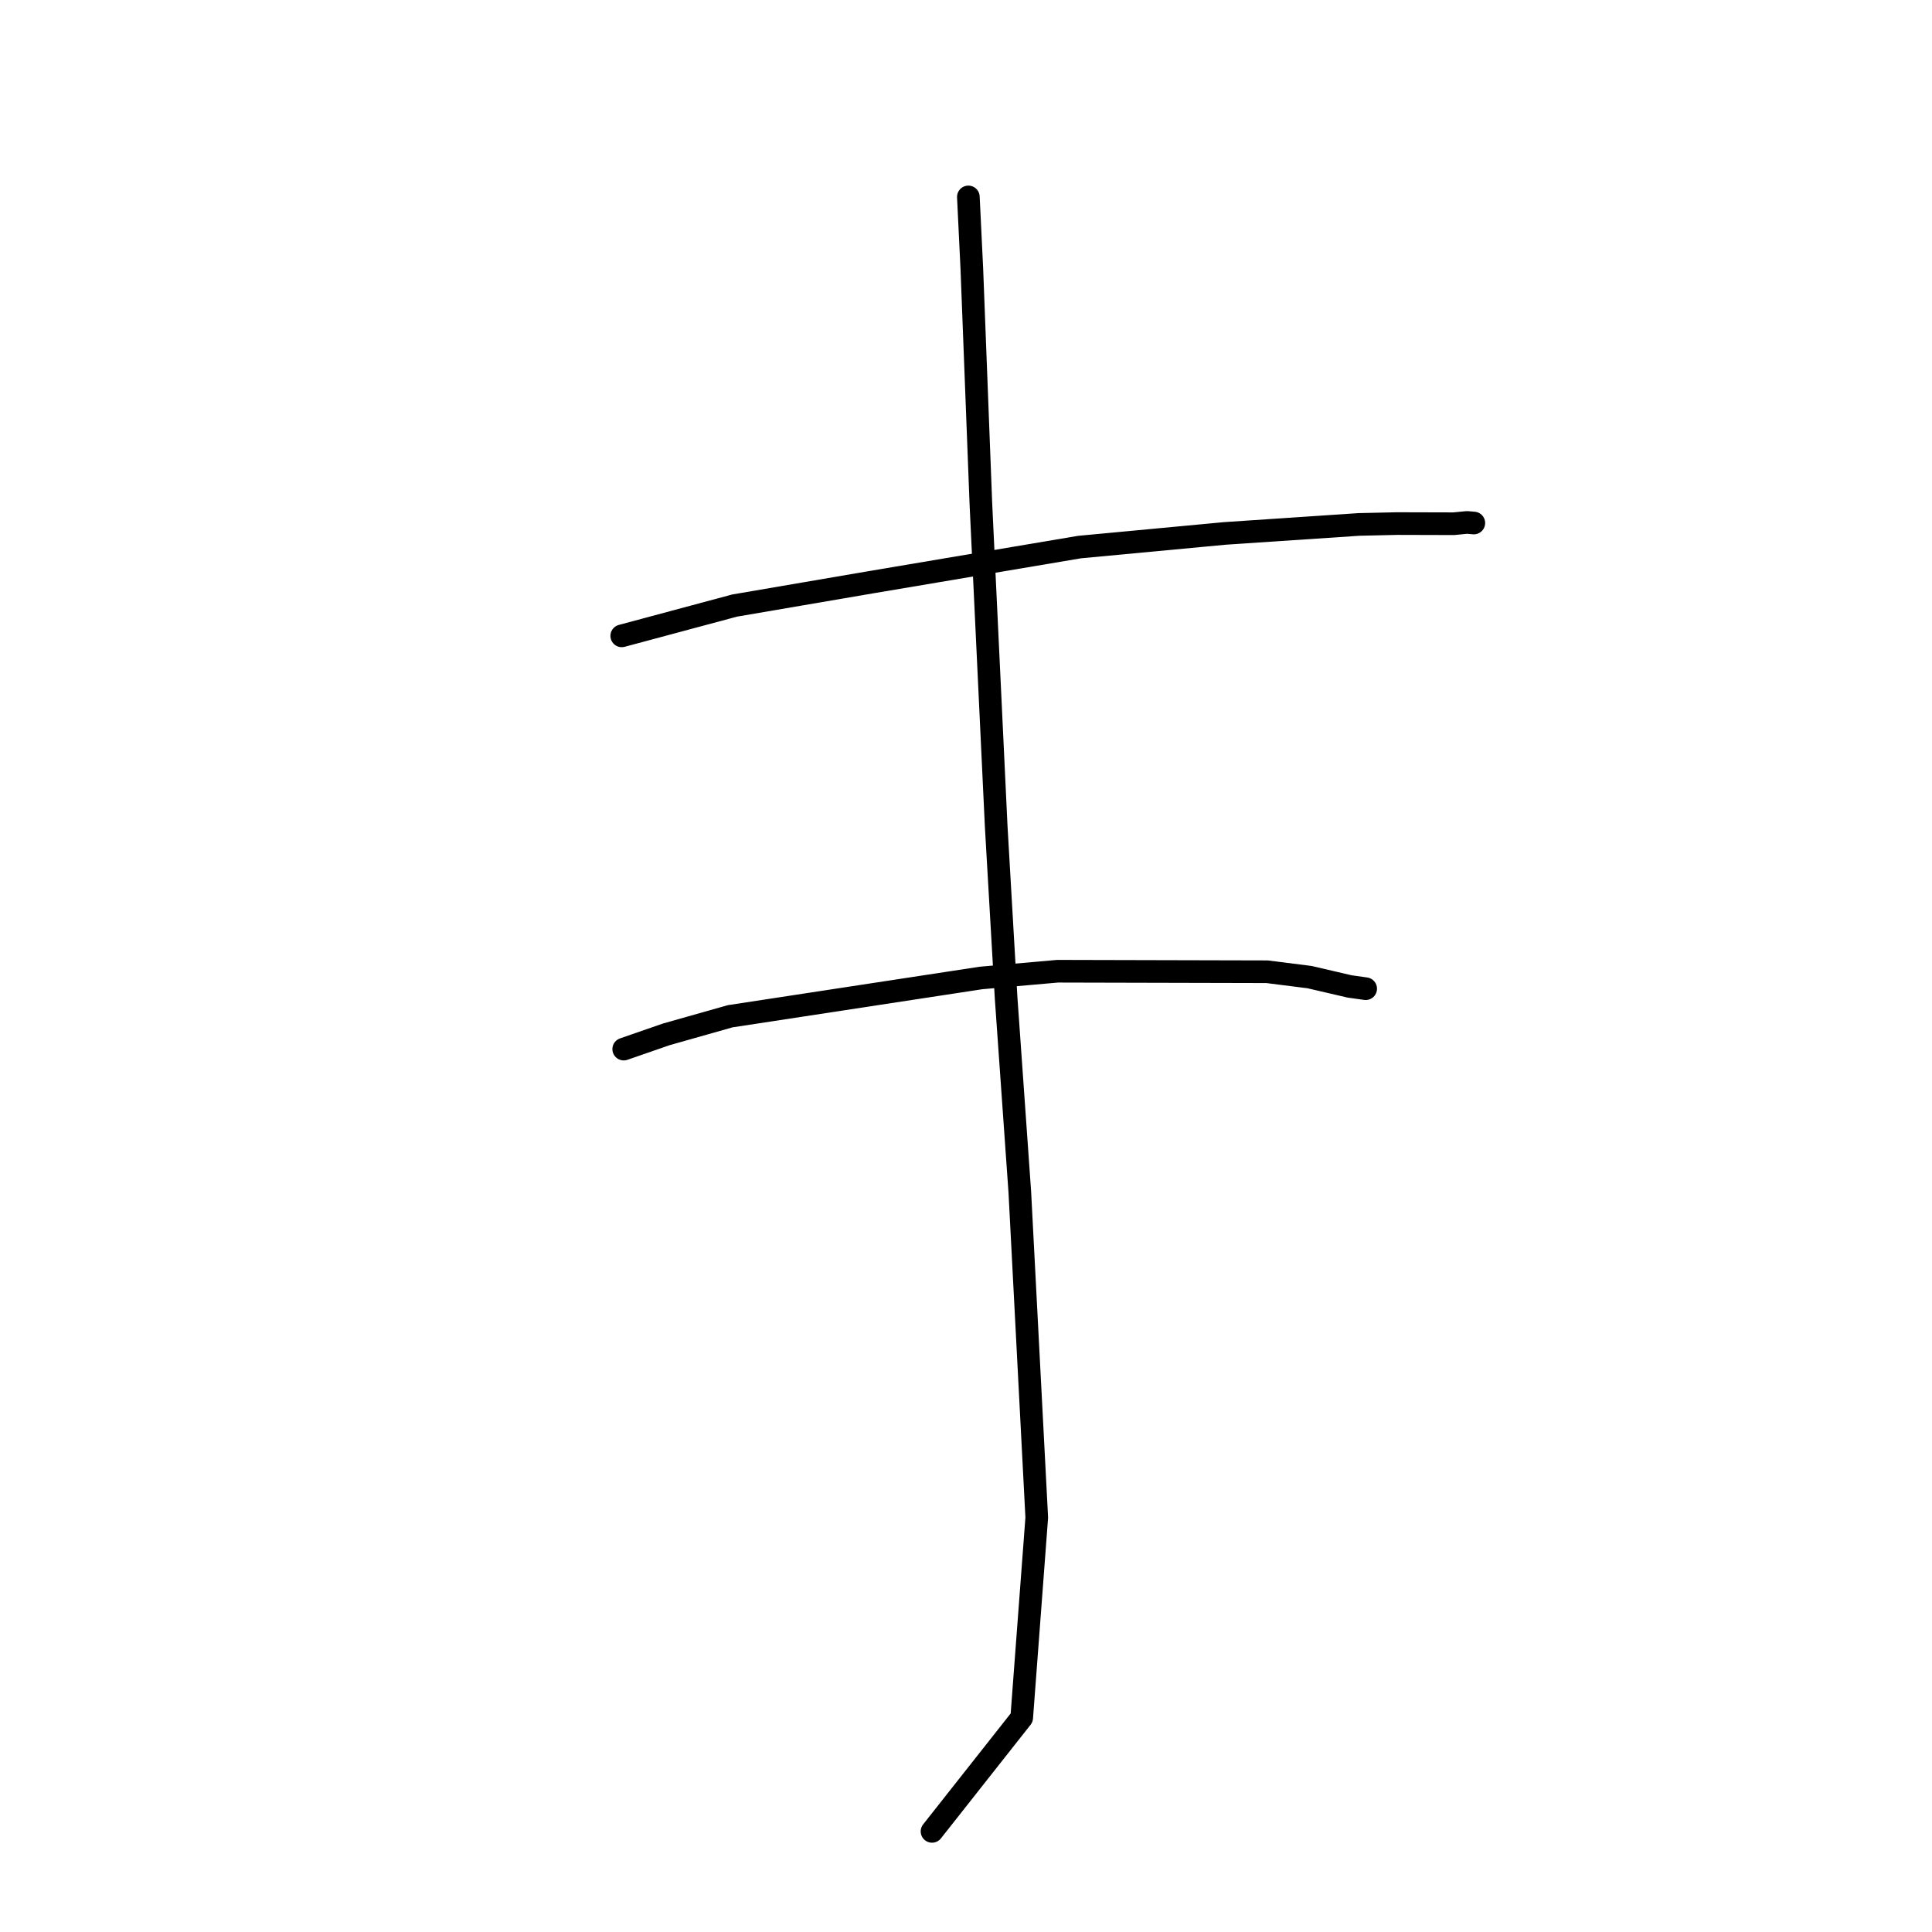 <?xml version="1.0" standalone="no"?>
    <svg width="256" height="256" xmlns="http://www.w3.org/2000/svg" version="1.1">
    <polyline stroke="black" stroke-width="3" stroke-linecap="round" fill="transparent" stroke-linejoin="round" points="82.385 84.255 97.341 80.24 115.359 77.157 143.042 72.49 162.28 70.683 180.073 69.49 185.142 69.377 192.628 69.397 194.39 69.225 195.224 69.297 195.29 69.302 " />
        <polyline stroke="black" stroke-width="3" stroke-linecap="round" fill="transparent" stroke-linejoin="round" points="82.646 139.012 88.268 137.063 96.739 134.662 129.985 129.587 140.132 128.693 167.89 128.761 173.514 129.471 178.836 130.709 180.776 130.982 180.959 131.008 " />
        <polyline stroke="black" stroke-width="3" stroke-linecap="round" fill="transparent" stroke-linejoin="round" points="128.313 26.094 128.774 35.632 129.971 66.726 132 109.465 133.318 132.264 135.13 157.944 137.375 201.086 135.382 227.608 124.579 241.299 123.498 242.668 " />
        </svg>